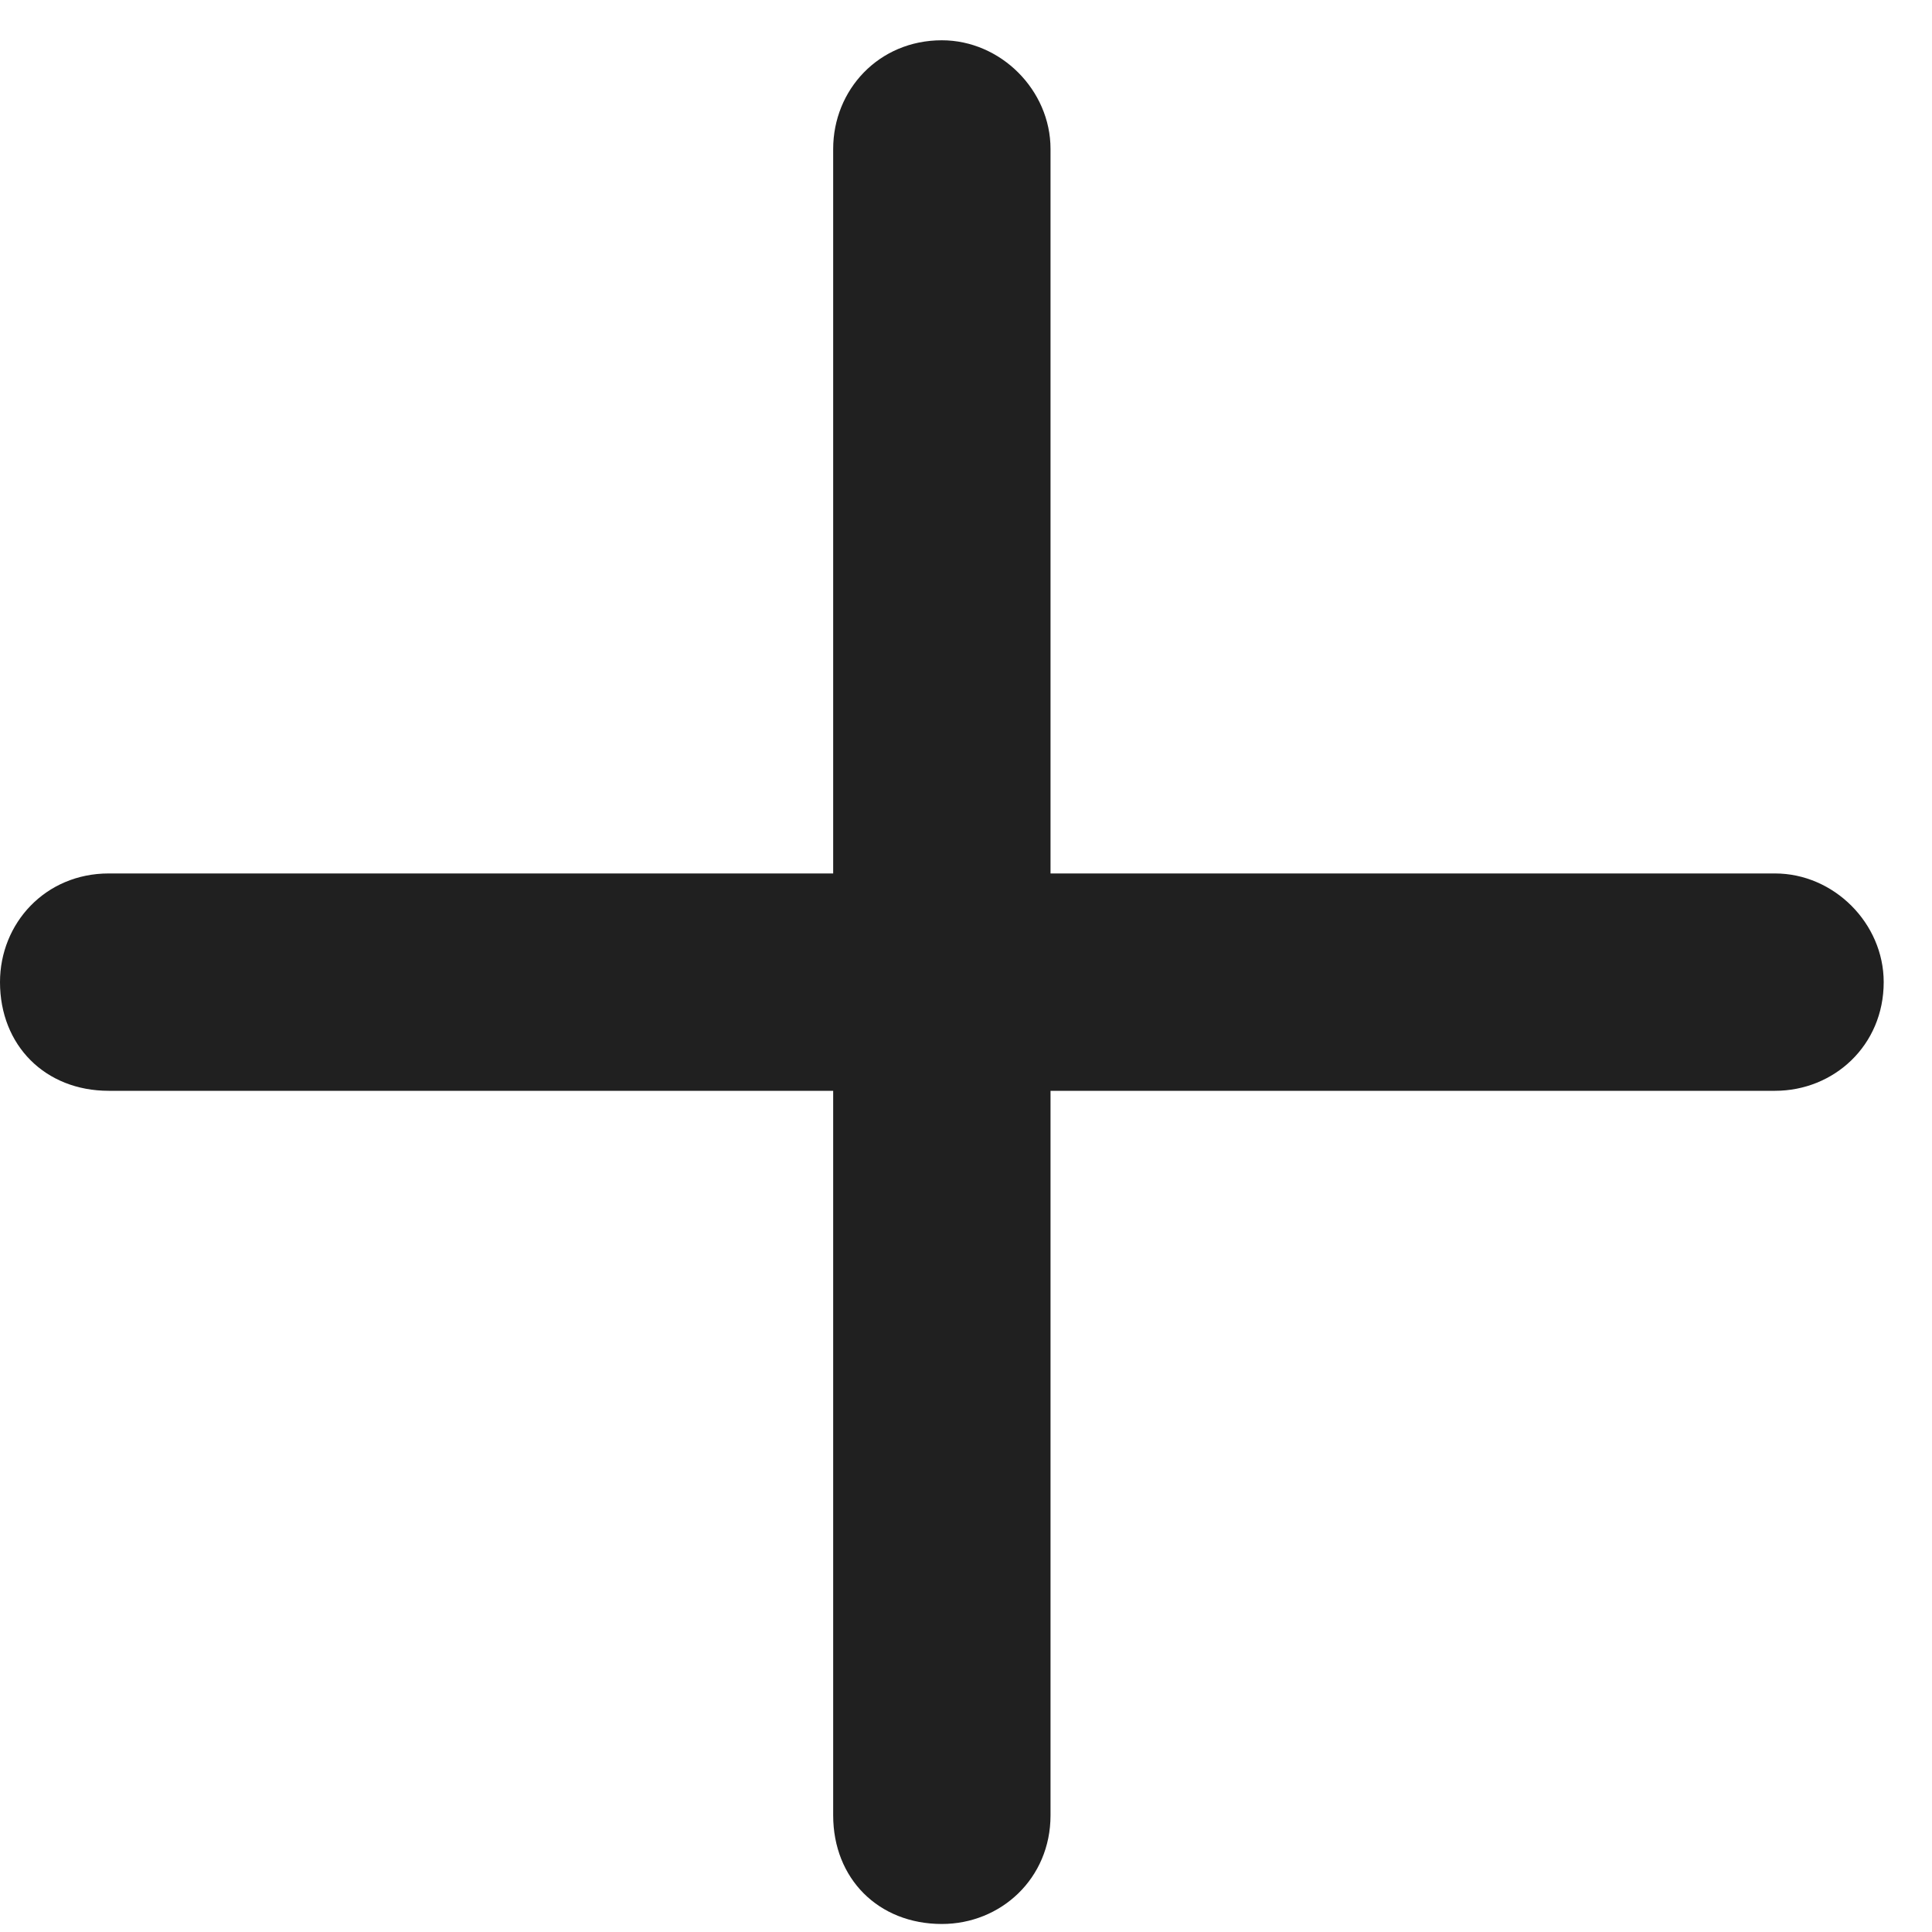 <svg width="20" height="20" viewBox="0 0 20 20" fill="none" xmlns="http://www.w3.org/2000/svg">
<path d="M10.875 1.542V9.042H18.375C18.984 9.042 19.5 9.558 19.5 10.167C19.5 10.823 18.984 11.292 18.375 11.292H10.875V18.792C10.875 19.448 10.359 19.917 9.75 19.917C9.094 19.917 8.625 19.448 8.625 18.792V11.292H1.125C0.469 11.292 0 10.823 0 10.167C0 9.558 0.469 9.042 1.125 9.042H8.625V1.542C8.625 0.933 9.094 0.417 9.75 0.417C10.359 0.417 10.875 0.933 10.875 1.542Z" fill="#202020"/>
</svg>
